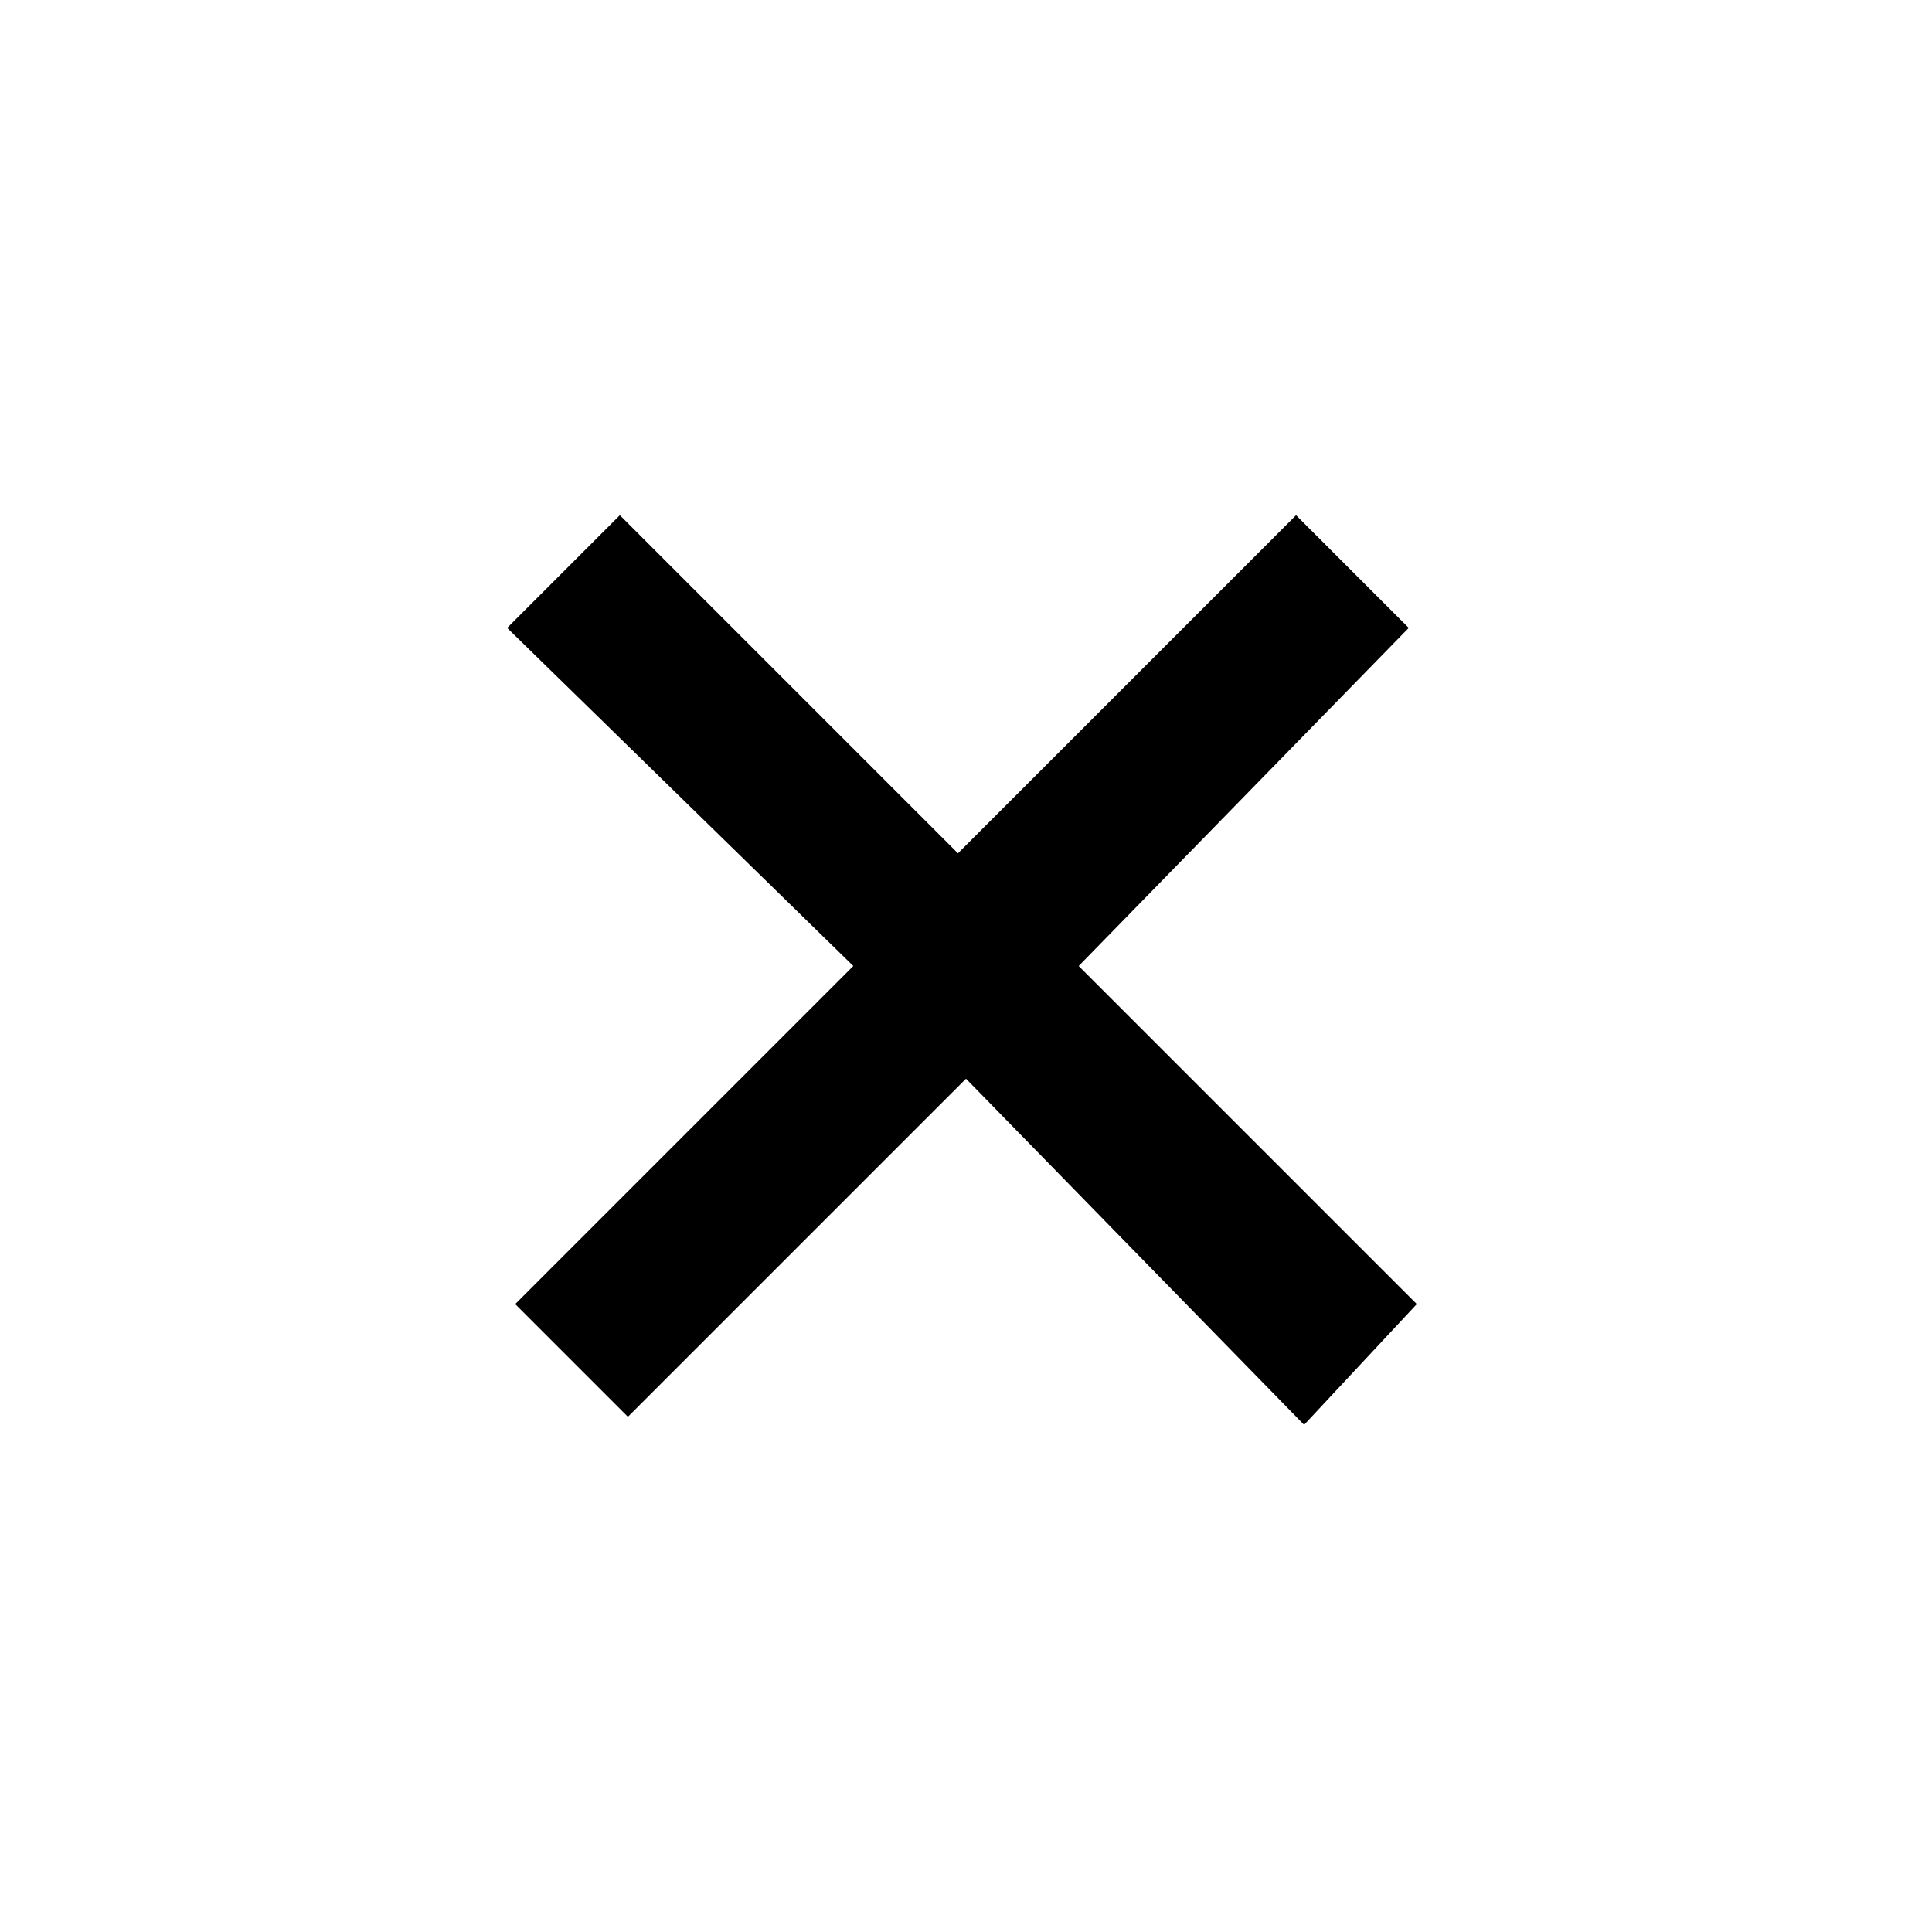 <?xml version="1.0" encoding="utf-8"?>
<!-- Generator: Adobe Illustrator 18.1.1, SVG Export Plug-In . SVG Version: 6.00 Build 0)  -->
<svg version="1.1" id="Layer_1" xmlns="http://www.w3.org/2000/svg" xmlns:xlink="http://www.w3.org/1999/xlink" x="0px" y="0px"
	 viewBox="0 0 24 24" enable-background="new 0 0 24 24" xml:space="preserve">
<path d="M16.2,17.7L12,13.4l-4.2,4.2l-1.4-1.4l4.2-4.2L6.3,7.8l1.4-1.4l4.2,4.2l4.2-4.2l1.4,1.4L13.4,12l4.2,4.2L16.2,17.7z"/>
</svg>

